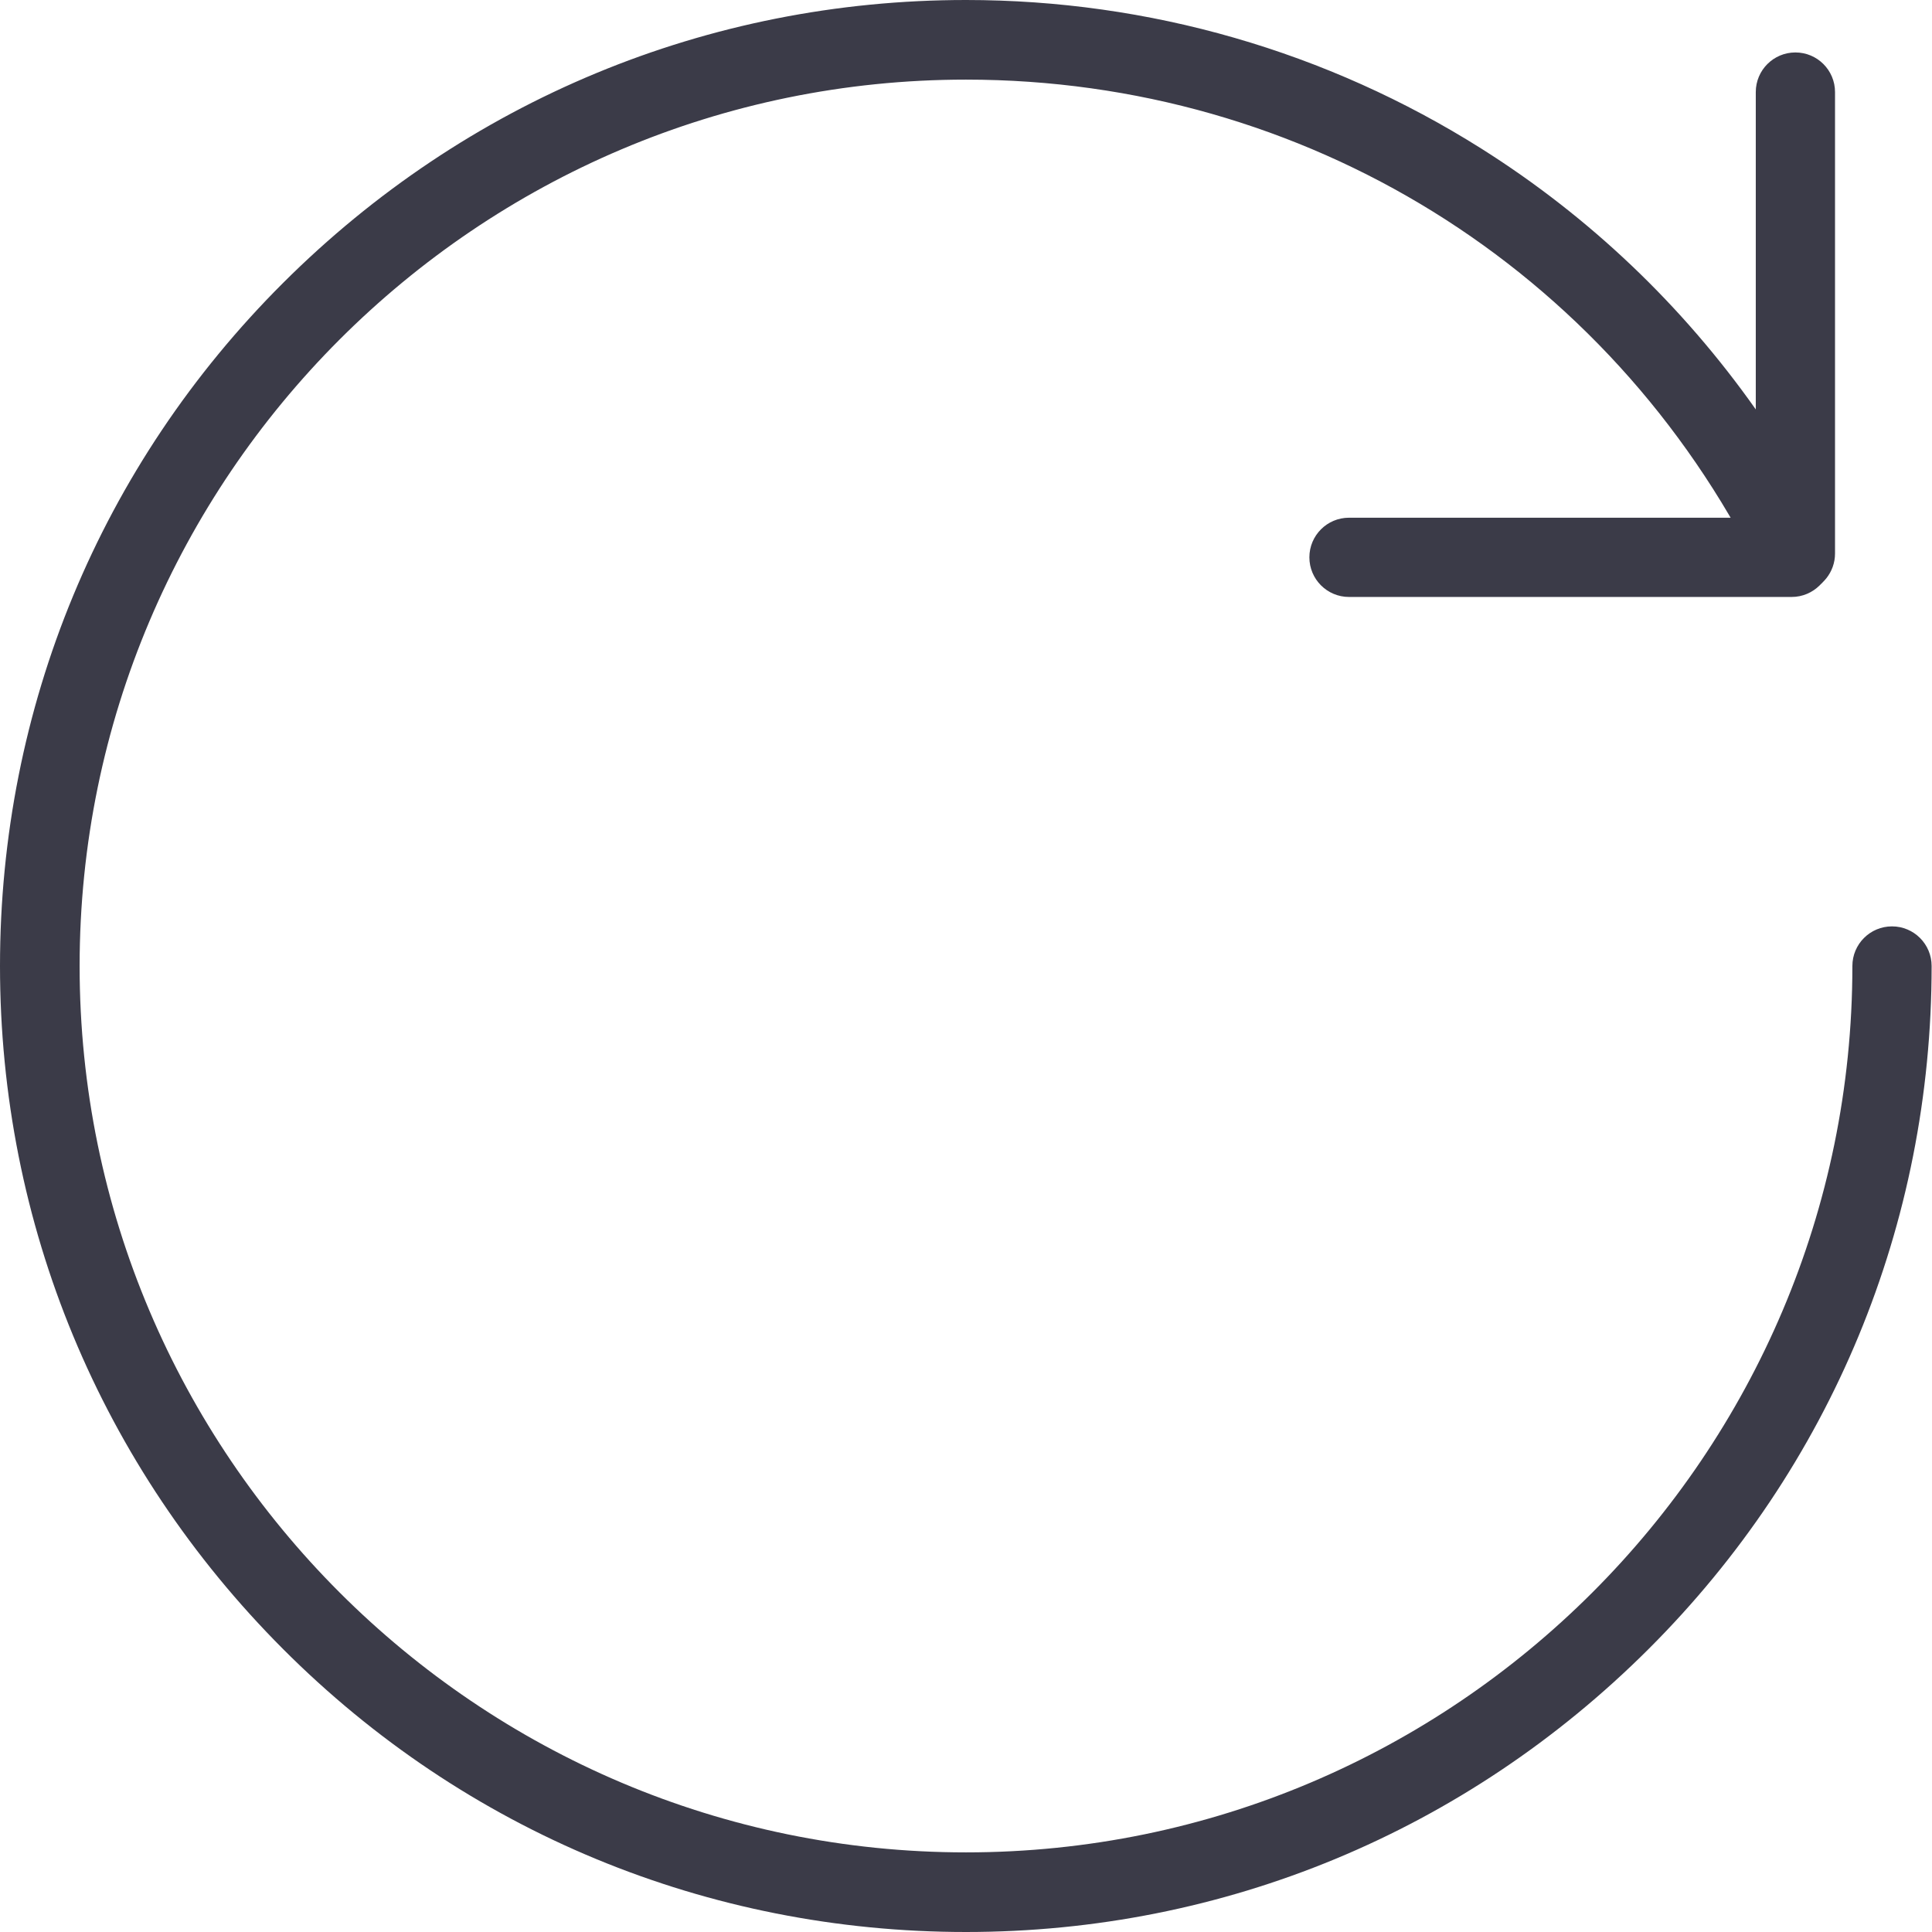 <svg width="512" height="512" xmlns="http://www.w3.org/2000/svg">

 <g>
  <title>background</title>
  <rect fill="none" id="canvas_background" height="402" width="582" y="-1" x="-1"/>
 </g>
 <g>
  <title>Layer 1</title>
  <path id="svg_2" fill="#3b3b48" d="m256,512c-68.4,0 -132.7,-26.6 -181,-75s-75,-112.6 -75,-181s26.6,-132.7 75,-181s112.6,-75 181,-75c48.5,0 95.7,13.6 136.6,39.4c28.7,18.1 53.3,41.6 72.7,69.1l0,-84.1c0,-5.8 4.7,-10.5 10.5,-10.5c5.8,0 10.5,4.7 10.5,10.5l0,122.3c0,4.9 -3.4,9.1 -8.1,10.3c-4.8,1.1 -9.7,-1.2 -11.9,-5.6c-40,-80.4 -120.6,-130.3 -210.3,-130.3c-129.5,0 -234.9,105.4 -234.9,234.9c0,129.5 105.4,234.9 234.9,234.9c129.5,0 234.9,-105.4 234.9,-234.9c0,-5.8 4.7,-10.5 10.5,-10.5c5.8,0 10.5,4.7 10.5,10.5c0,68.4 -26.6,132.7 -75,181s-112.5,75 -180.9,75z"/>
  <path id="svg_3" fill="#3b3b48" d="m474.8,158.2l-117.3,0c-5.8,0 -10.5,-4.7 -10.5,-10.5s4.7,-10.5 10.5,-10.5l117.3,0c5.8,0 10.5,4.7 10.5,10.5s-4.7,10.5 -10.5,10.5z"/>
 </g>
</svg>